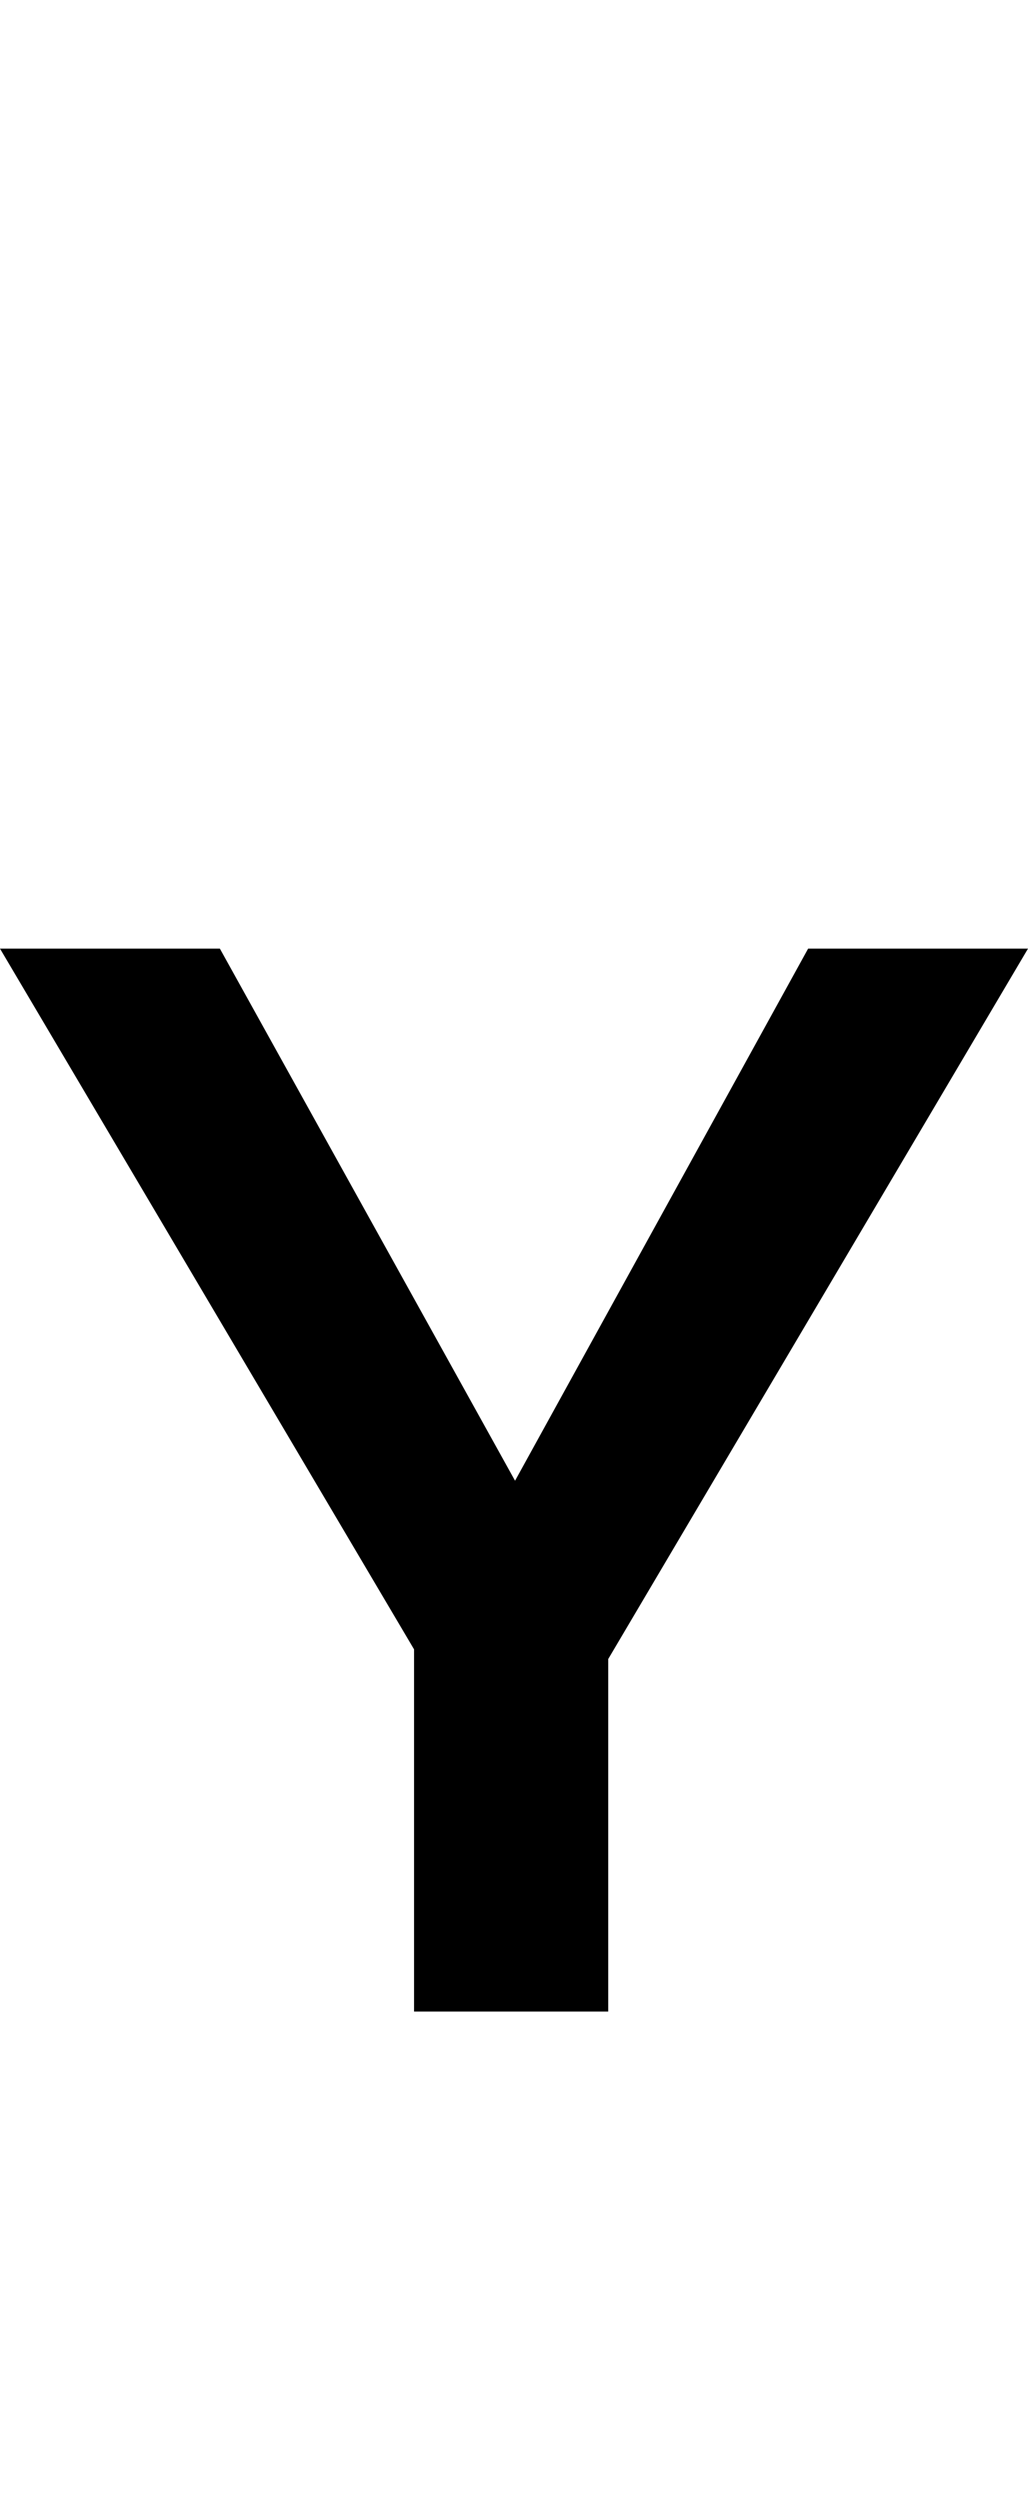 <svg id="svg-Ysmallcap" xmlns="http://www.w3.org/2000/svg" width="144" height="350"><path d="M348 -1488H40L620 -507.06V0H892V-493.53L1480 -1488H1172L761.473 -743.092Z" transform="translate(-4 281.6) scale(0.1)"/></svg>
